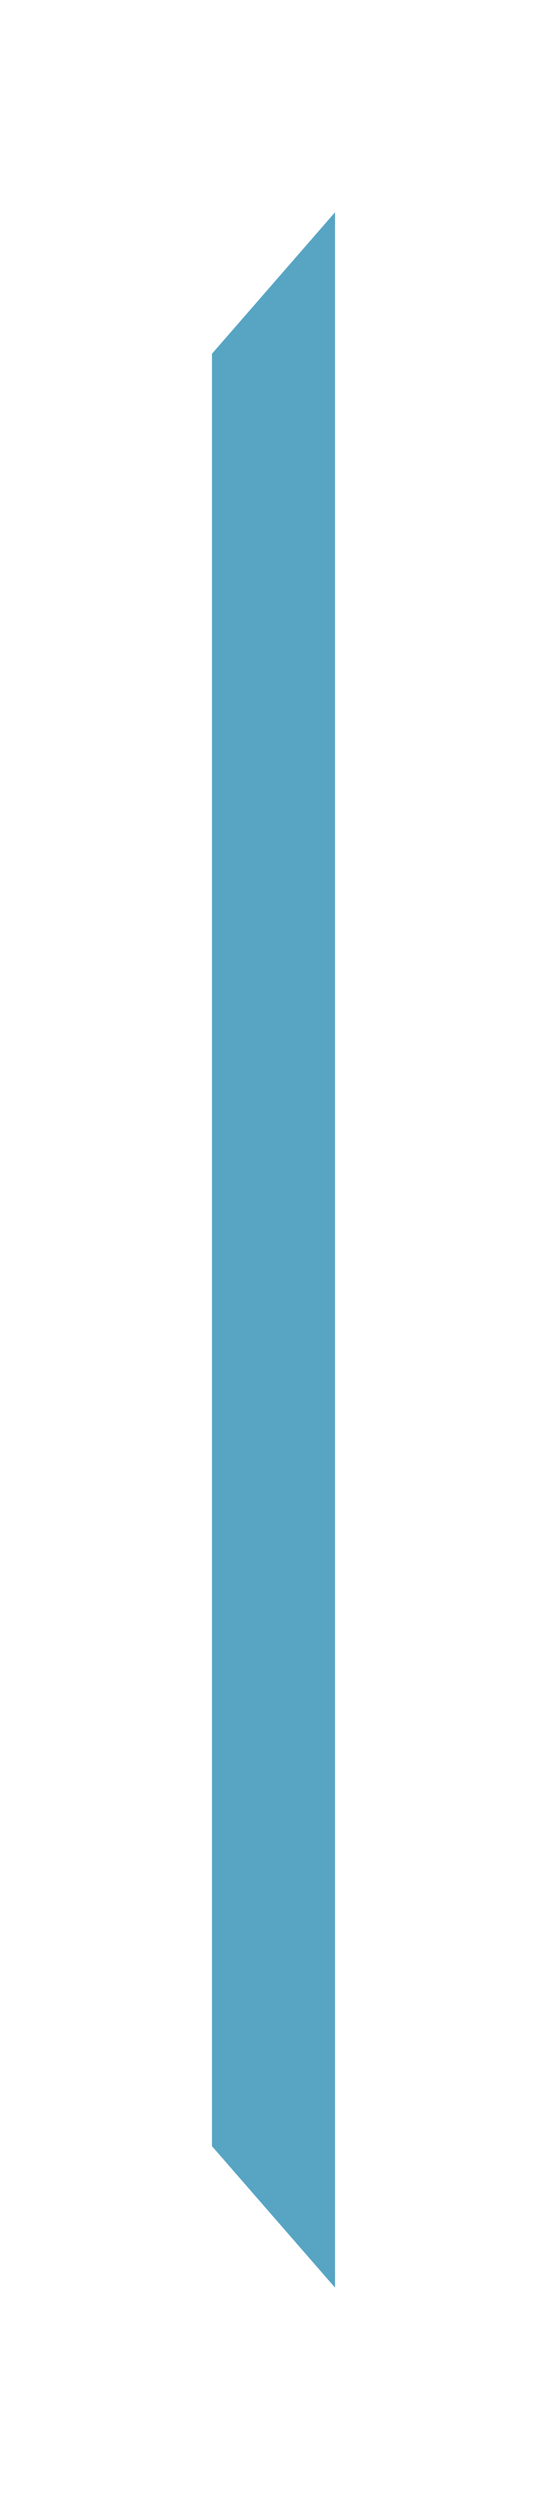<svg xmlns="http://www.w3.org/2000/svg" xmlns:xlink="http://www.w3.org/1999/xlink" width="11.613" height="53" viewBox="0 0 11.613 53">
  <defs>
    <filter id="路径_26940" x="0" y="0" width="11.613" height="53" filterUnits="userSpaceOnUse">
      <feOffset dy="3" input="SourceAlpha"/>
      <feGaussianBlur stdDeviation="1.5" result="blur"/>
      <feFlood flood-color="#27ffe6" flood-opacity="0.2"/>
      <feComposite operator="in" in2="blur"/>
      <feComposite in="SourceGraphic"/>
    </filter>
  </defs>
  <g transform="matrix(1, 0, 0, 1, 0, 0)" filter="url(#路径_26940)">
    <path id="路径_26940-2" data-name="路径 26940" d="M2.613,3,0,6V44l2.613,3Z" transform="translate(4.5 -1.5)" fill="#57a4c3"/>
  </g>
</svg>
